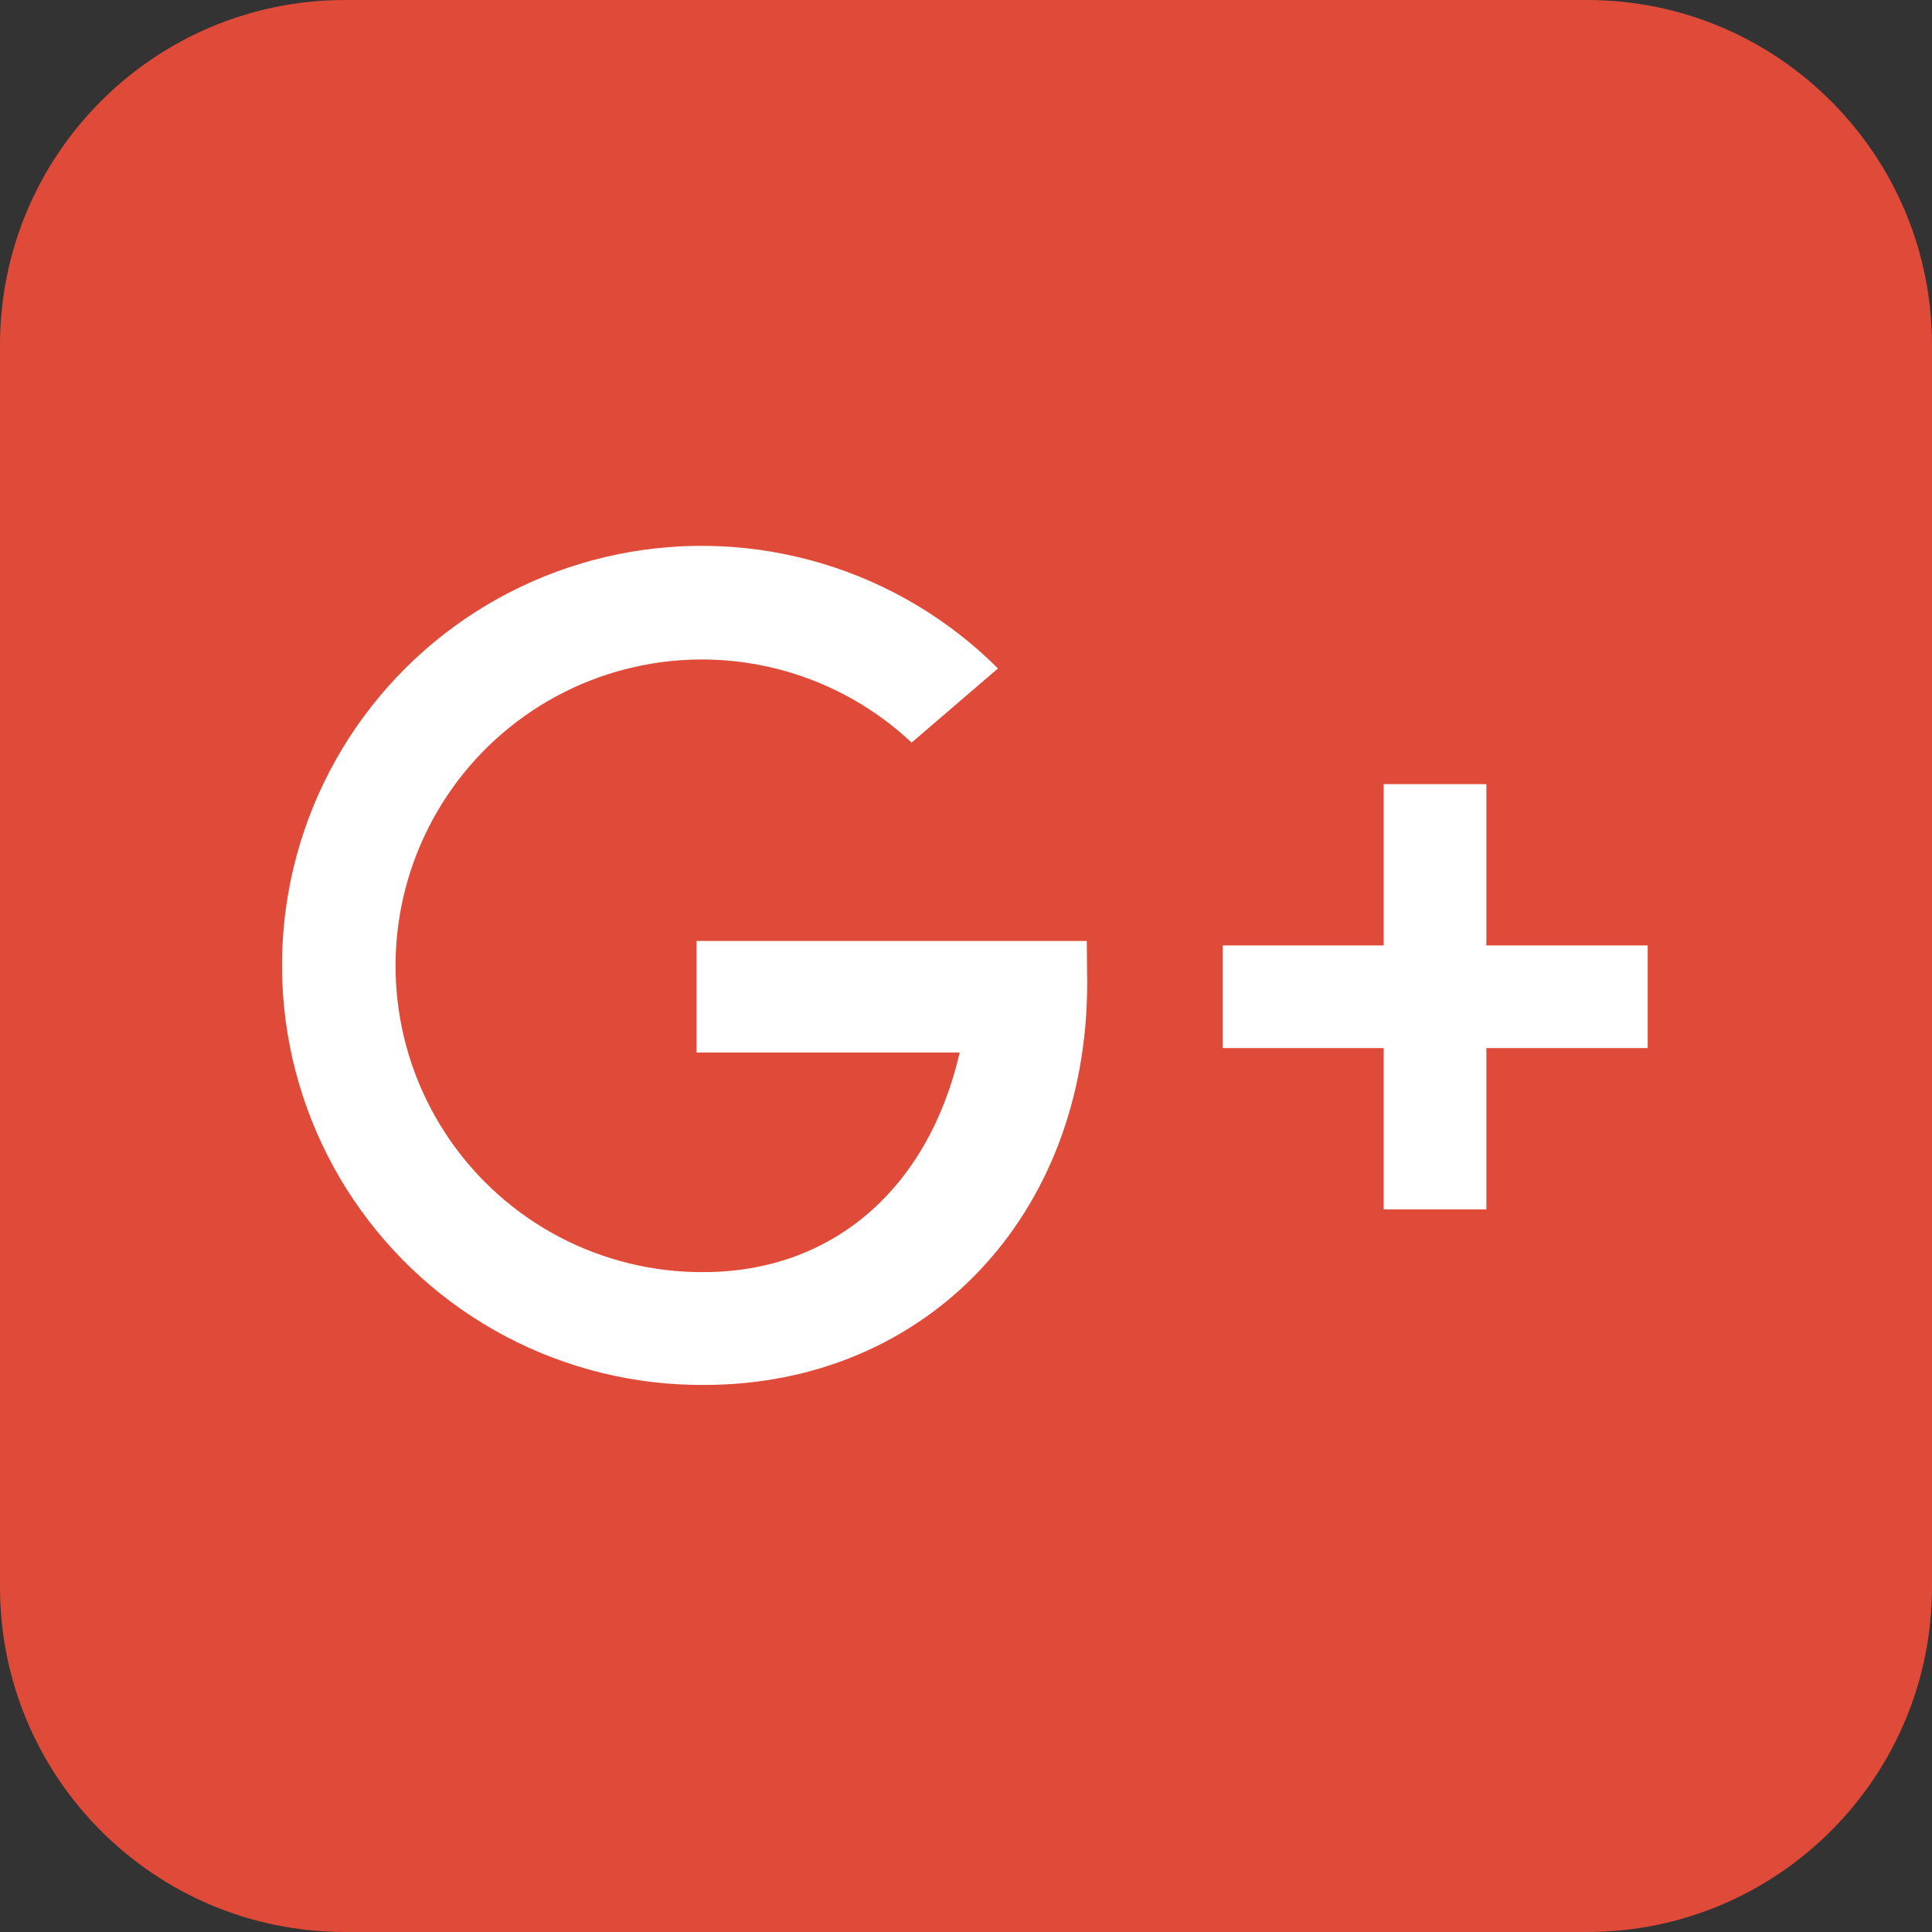 <svg width="50" height="50" viewBox="0 0 50 50" fill="none" xmlns="http://www.w3.org/2000/svg">
<rect x="0" y="0" width="50" height="50" fill="#333333" stroke="none"/>
<path d="M41.071 0H8.929C3.998 0 0 3.998 0 8.929V41.071C0 46.002 3.998 50 8.929 50H41.071C46.002 50 50 46.002 50 41.071V8.929C50 3.998 46.002 0 41.071 0Z" fill="#DF4B38"/>
<path d="M28.126 24.352H18.026V27.24H24.837C24.025 30.761 21.547 32.922 18.206 32.922C16.911 32.929 15.634 32.618 14.486 32.018C13.339 31.417 12.357 30.544 11.624 29.476C10.893 28.408 10.433 27.176 10.287 25.89C10.141 24.603 10.312 23.3 10.786 22.095C11.26 20.89 12.021 19.819 13.005 18.976C13.988 18.133 15.163 17.544 16.426 17.26C17.69 16.976 19.004 17.006 20.253 17.348C21.502 17.689 22.649 18.331 23.593 19.218L25.827 17.299C24.562 16.036 23.005 15.105 21.293 14.589C19.582 14.073 17.769 13.987 16.017 14.339C14.264 14.692 12.625 15.471 11.246 16.609C9.868 17.747 8.791 19.207 8.112 20.861C7.433 22.515 7.173 24.311 7.355 26.089C7.537 27.868 8.155 29.574 9.155 31.056C10.155 32.538 11.505 33.75 13.085 34.585C14.666 35.42 16.429 35.852 18.216 35.842C23.983 35.842 28.136 31.446 28.136 25.448L28.126 24.352Z" fill="white"/>
<path d="M42.642 24.468H38.467V20.293H35.81V24.468H31.646V27.124H35.81V31.299H38.467V27.124H42.642V24.468Z" fill="white"/>
</svg>
